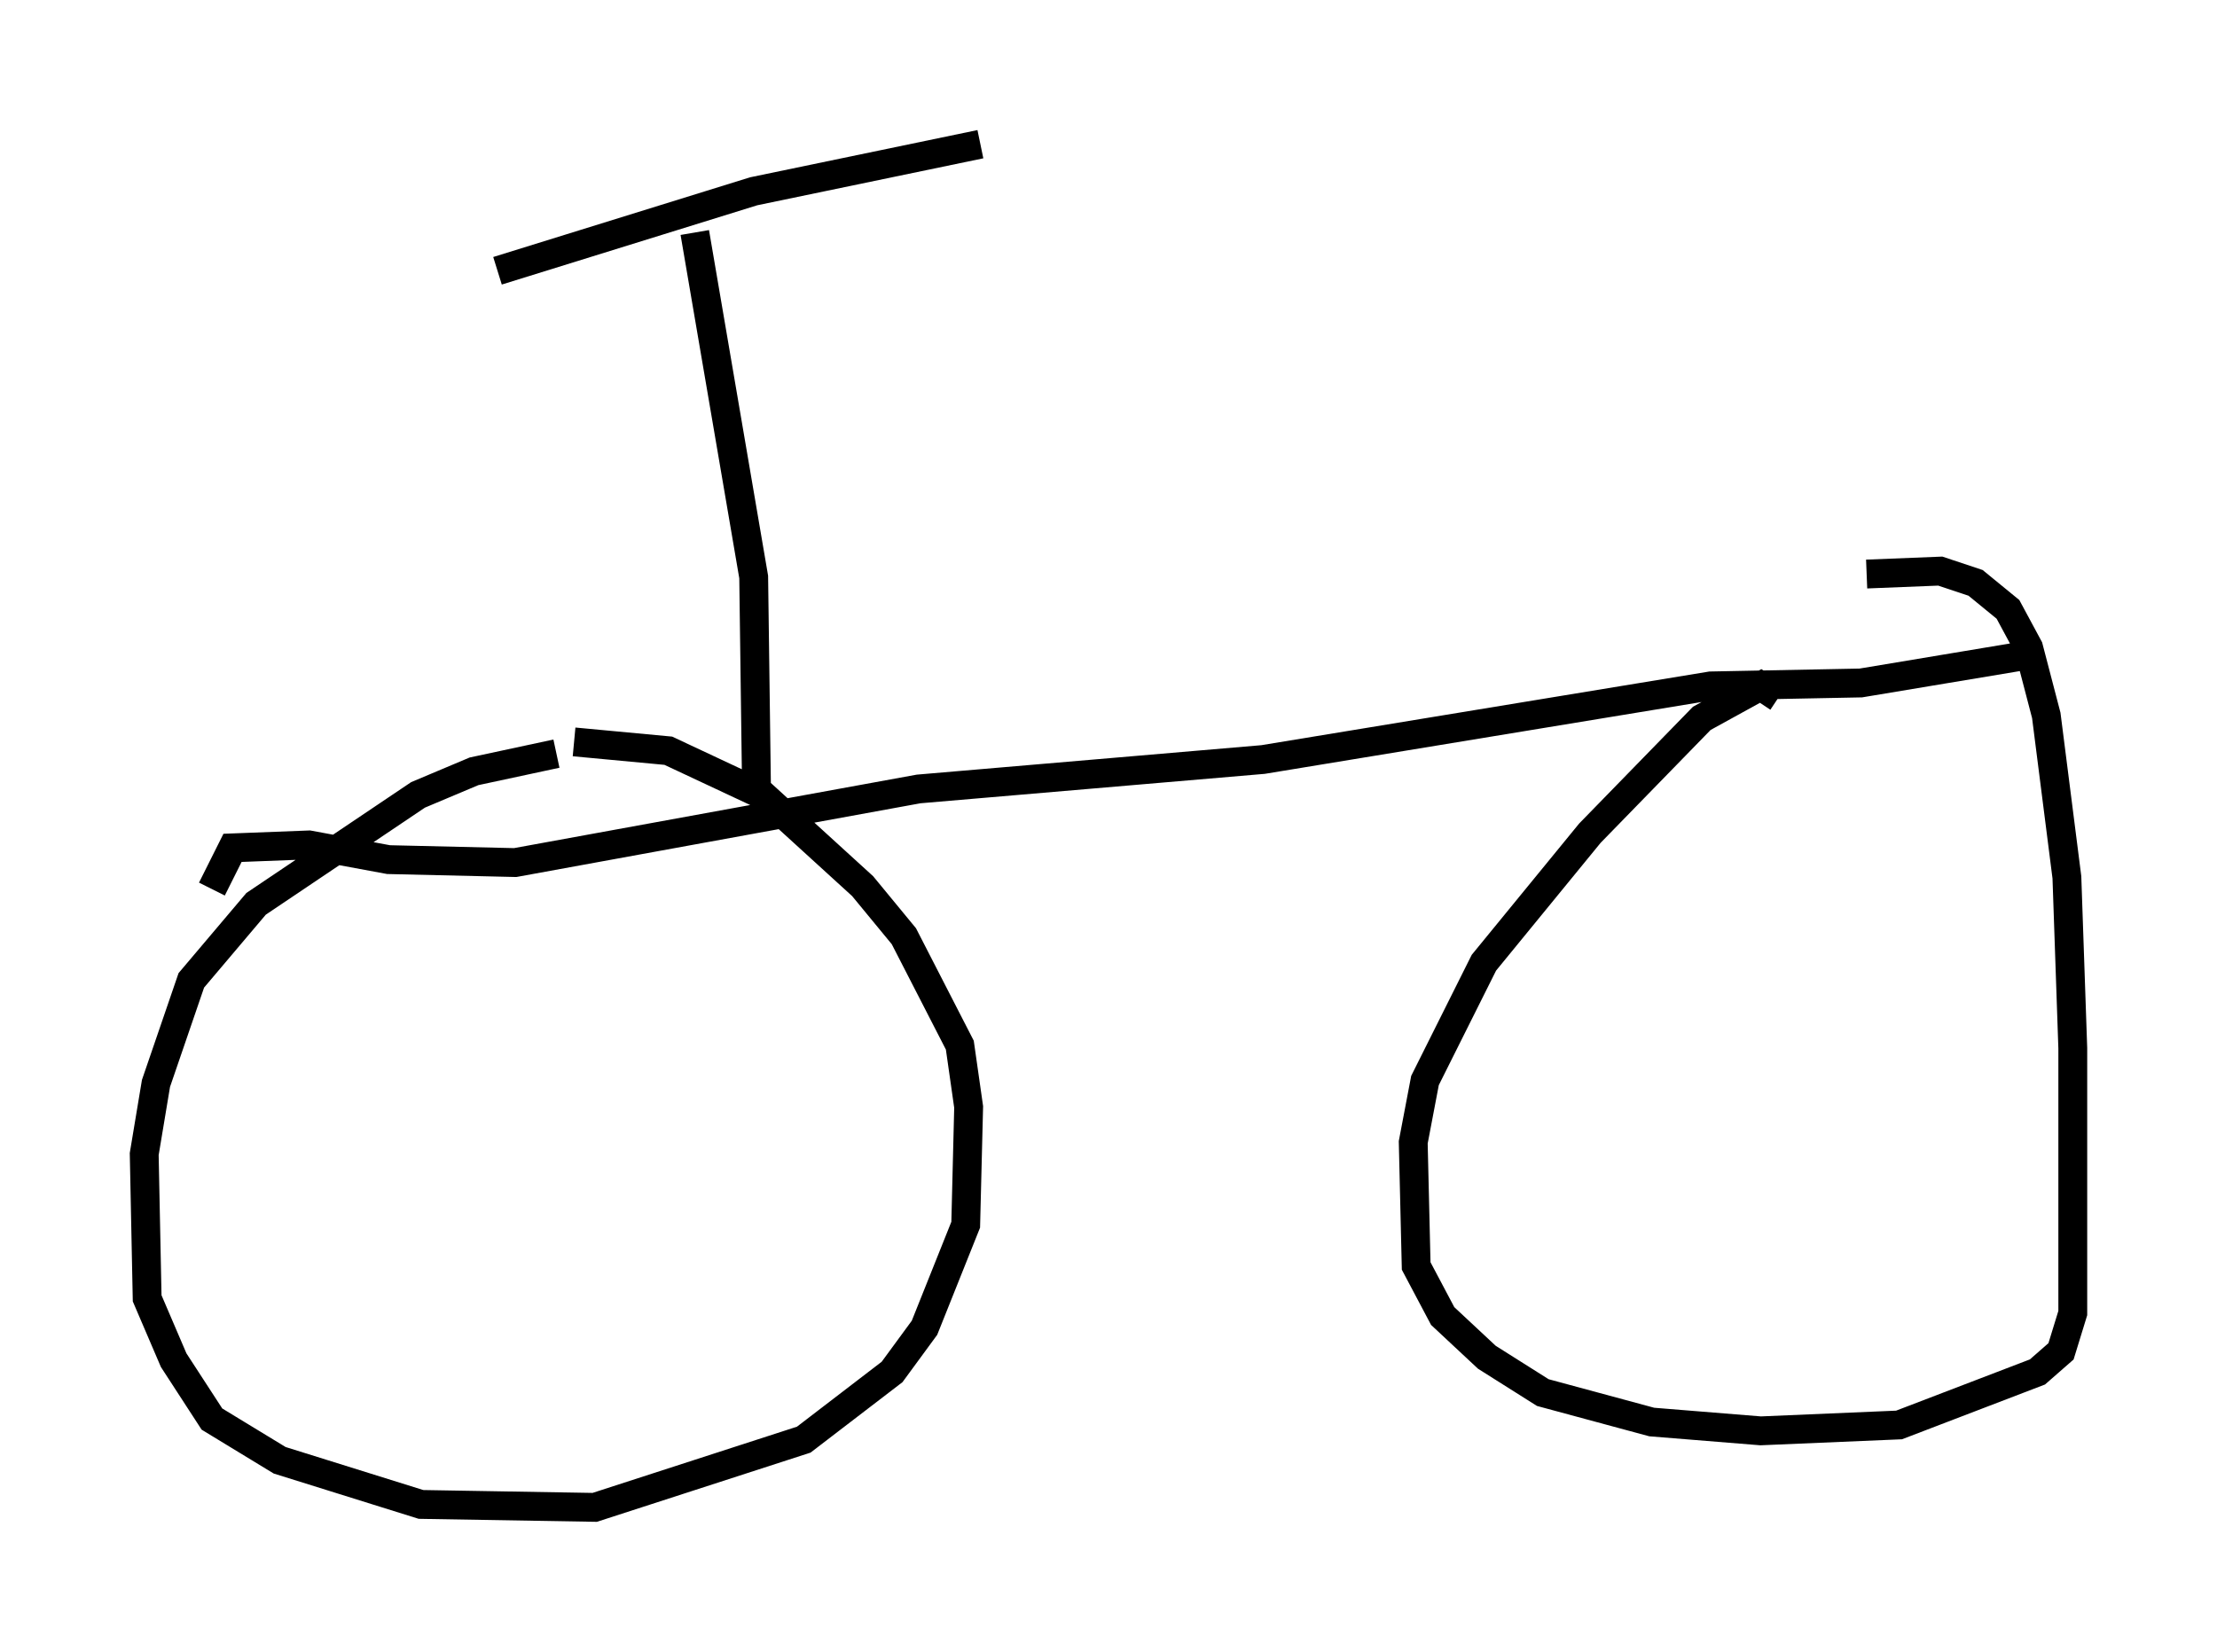 <?xml version="1.0" encoding="utf-8" ?>
<svg baseProfile="full" height="57.265" version="1.1" width="76.865" xmlns="http://www.w3.org/2000/svg" xmlns:ev="http://www.w3.org/2001/xml-events" xmlns:xlink="http://www.w3.org/1999/xlink"><defs /><rect fill="white" height="57.265" width="76.865" x="0" y="0" /><path d="M21.742, 26.131 m-2.45, 0.0 l-2.858, 0.613 -1.94, 0.817 l-5.615, 3.777 -2.246, 2.654 l-1.225, 3.573 -0.408, 2.45 l0.102, 5.002 0.919, 2.144 l1.327, 2.042 2.348, 1.429 l4.9, 1.531 6.023, 0.102 l7.248, -2.348 3.063, -2.348 l1.123, -1.531 1.429, -3.573 l0.102, -4.083 -0.306, -2.144 l-1.94, -3.777 -1.429, -1.735 l-3.471, -3.165 -3.267, -1.531 l-3.267, -0.306 m41.753, -1.531 l-0.613, -0.408 -2.042, 1.123 l-3.879, 3.981 -3.675, 4.492 l-2.042, 4.083 -0.408, 2.144 l0.102, 4.288 0.919, 1.735 l1.531, 1.429 1.94, 1.225 l3.777, 1.021 3.777, 0.306 l4.798, -0.204 4.798, -1.838 l0.817, -0.715 0.408, -1.327 l0.0, -9.188 -0.204, -5.921 l-0.715, -5.615 -0.613, -2.348 l-0.715, -1.327 -1.123, -0.919 l-1.225, -0.408 -2.552, 0.102 m-57.371, 10.923 l0.715, -1.429 2.654, -0.102 l2.756, 0.51 4.39, 0.102 l13.986, -2.552 11.944, -1.021 l15.517, -2.552 5.206, -0.102 l6.125, -1.021 m-44.407, 5.002 l-0.102, -7.656 -2.042, -11.944 m-6.84, 1.327 l8.881, -2.756 7.861, -1.633 " fill="none" stroke="black" stroke-width="1" /></svg>